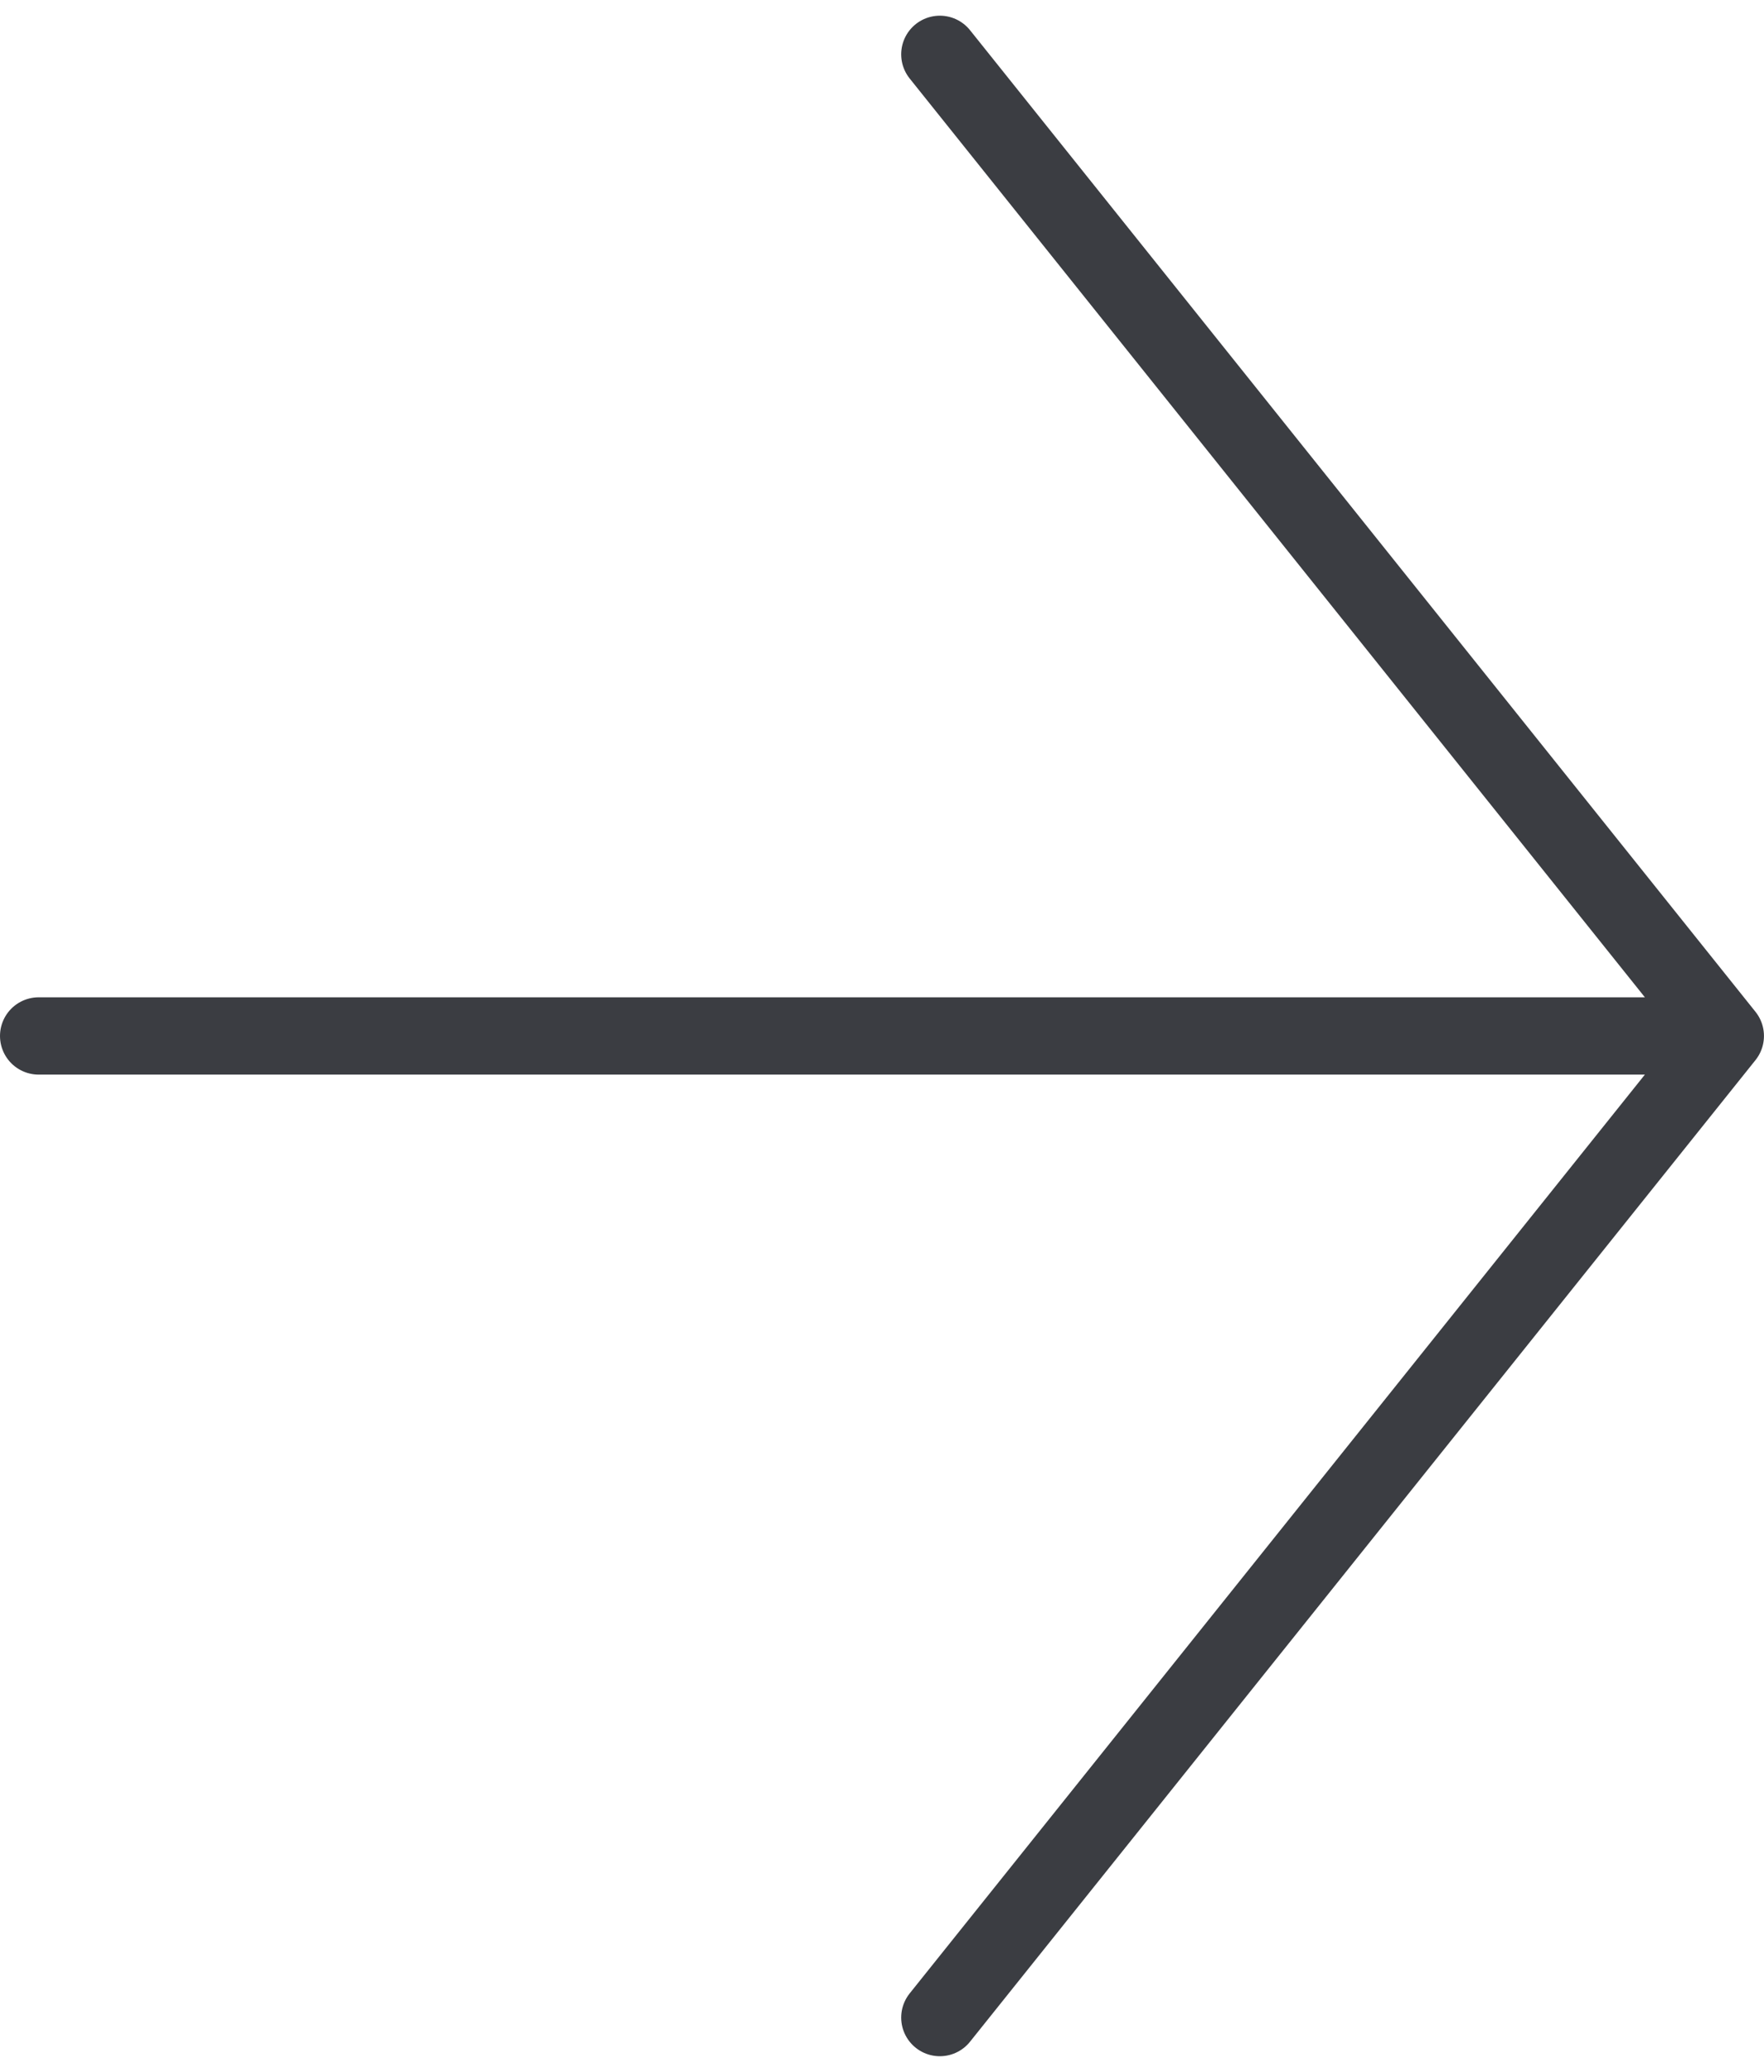 <svg xmlns="http://www.w3.org/2000/svg" width="45.637" height="53.615" viewBox="0 0 45.637 53.615">
  <g id="arrow-right" transform="translate(44.637 52.209) rotate(180)">
    <g id="arrow-right-2" data-name="arrow-right" transform="translate(71.125 50.803) rotate(180)">
      <path id="Path_134" data-name="Path 134" d="M53.053,6.75l20.321,25.4-20.321,25.4m20.321-25.4H29.738" transform="translate(-2.25 -6.75)" fill="none" stroke="#3b3d42" stroke-linecap="round" stroke-linejoin="round" stroke-width="2"/>
    </g>
  </g>
</svg>
